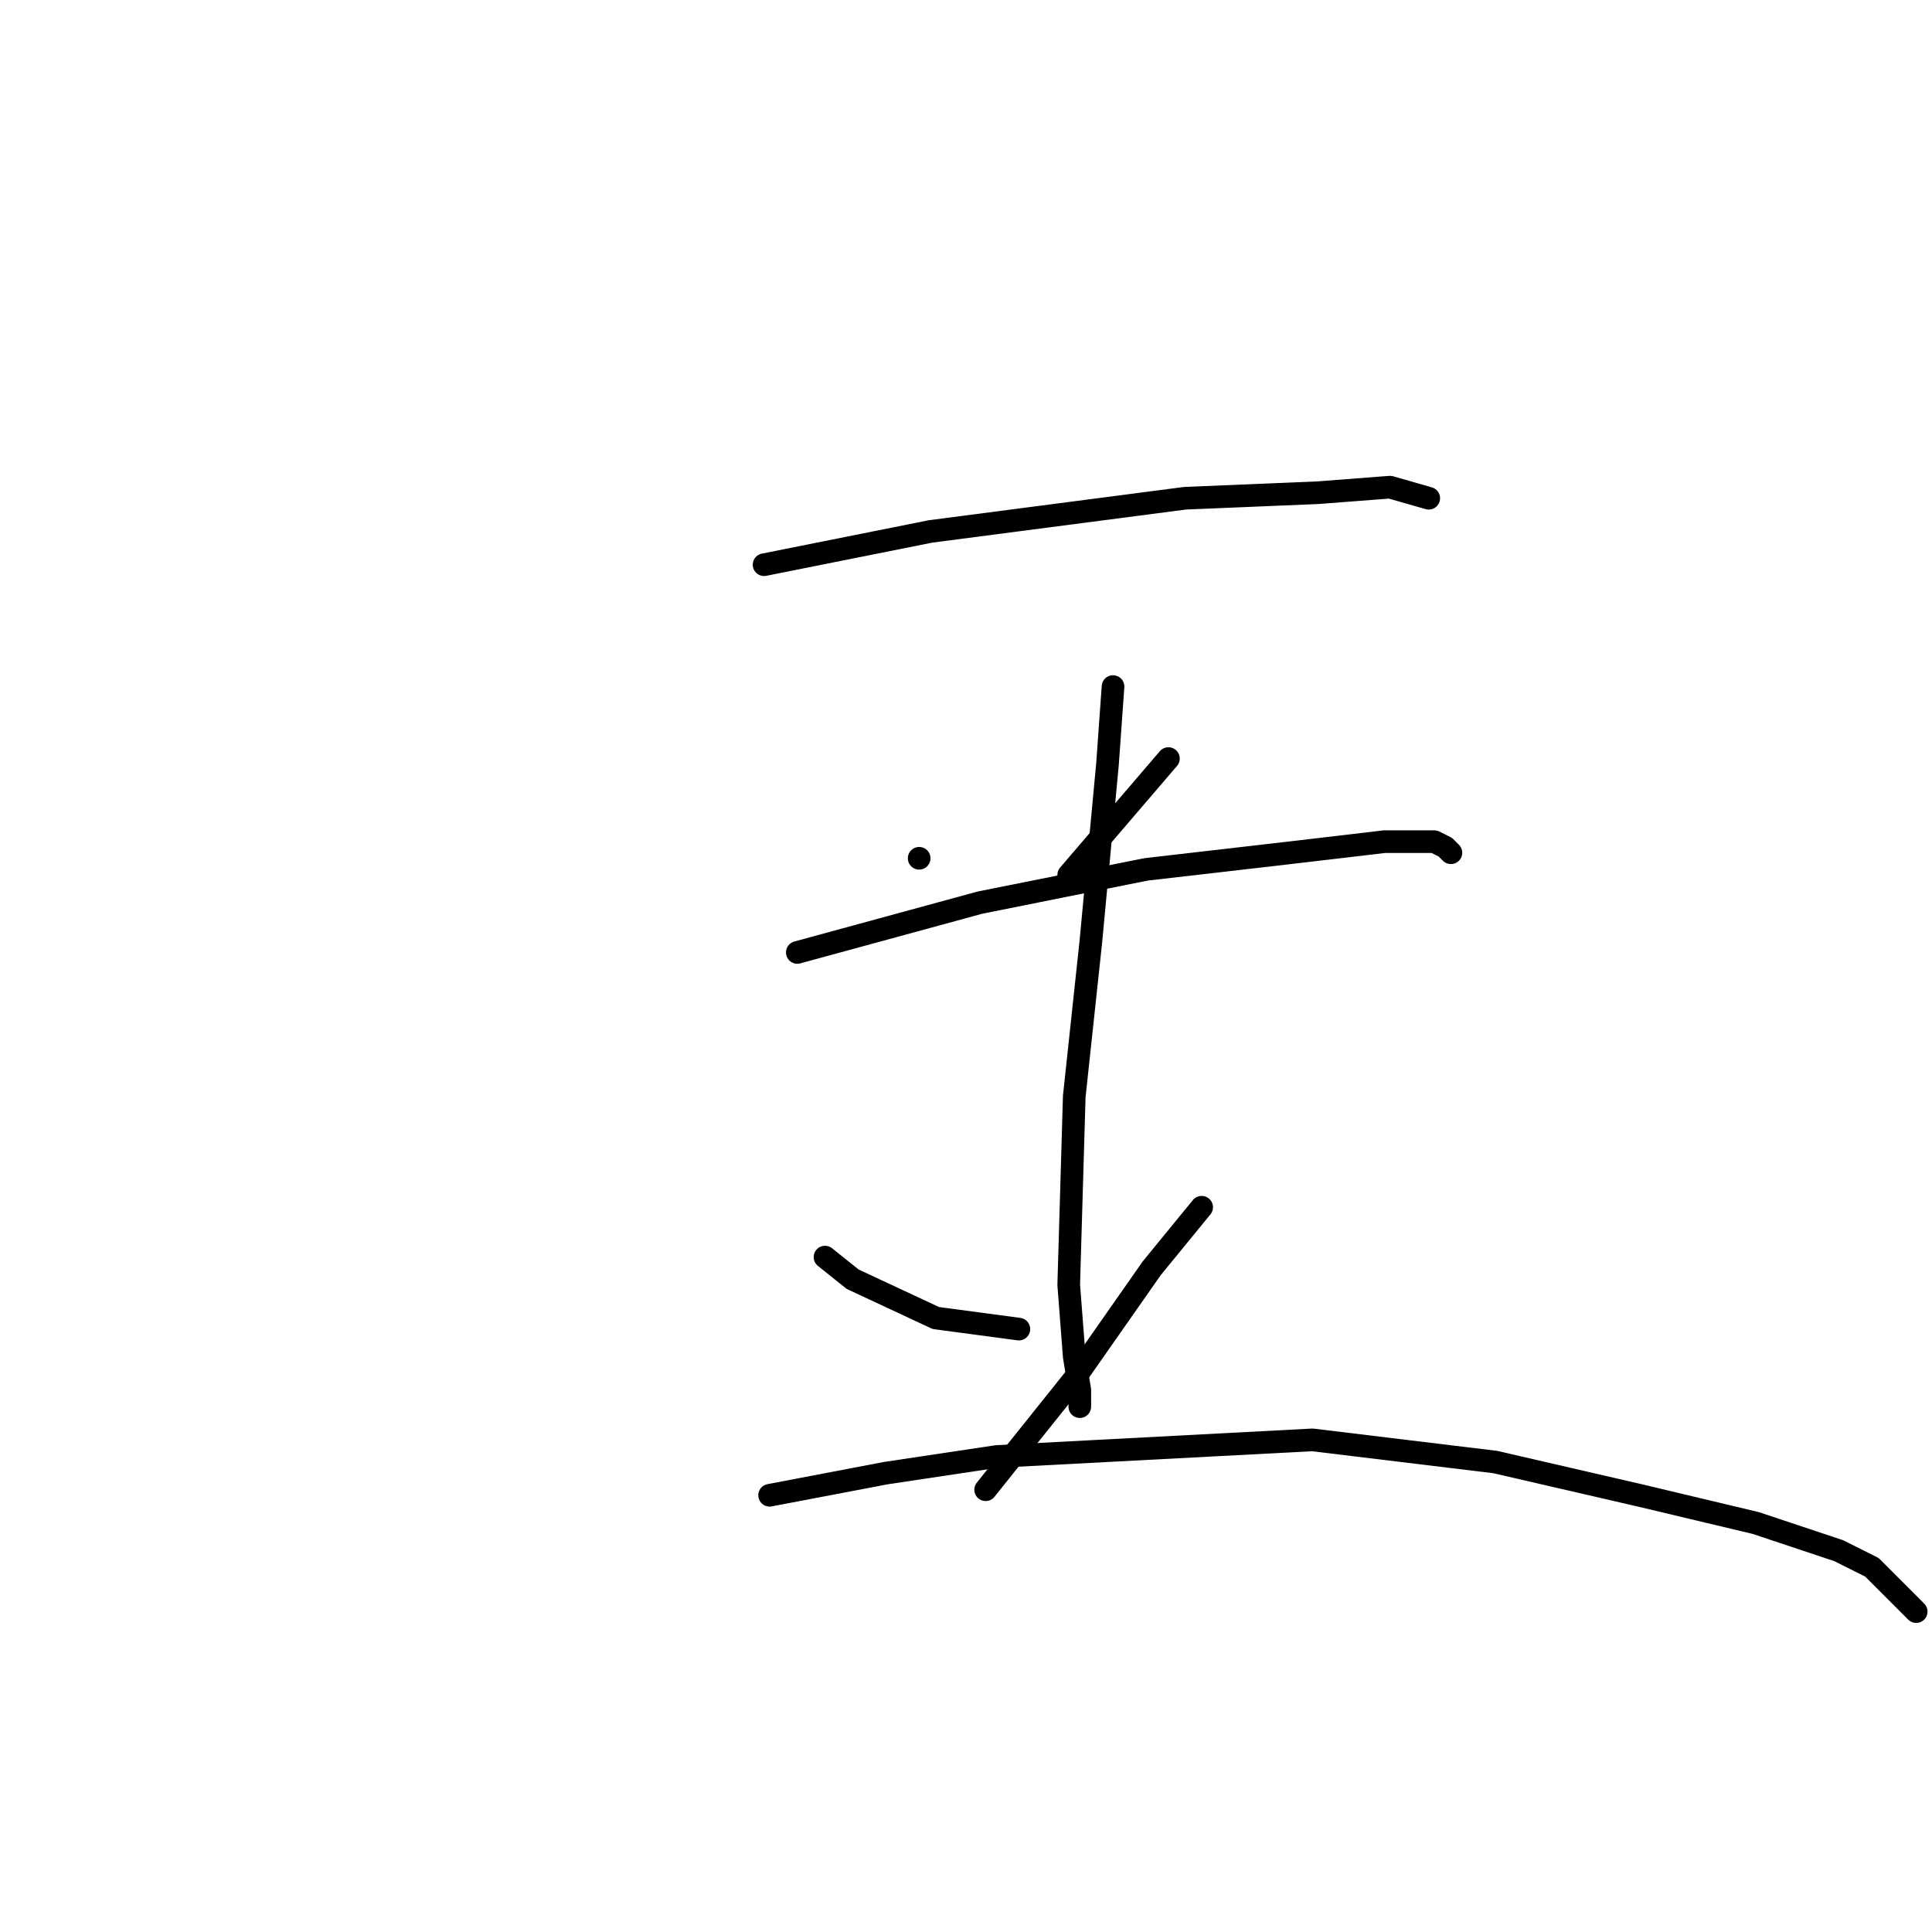 <?xml version="1.0" standalone="no"?>
    <svg width="256" height="256" xmlns="http://www.w3.org/2000/svg" version="1.1">
    <polyline stroke="black" stroke-width="3" stroke-linecap="round" fill="transparent" stroke-linejoin="round" points="101.243 74.827 123.262 70.423 157.024 66.02 174.639 65.286 184.18 64.552 189.318 66.02 189.318 66.02 " />
        <polyline stroke="black" stroke-width="3" stroke-linecap="round" fill="transparent" stroke-linejoin="round" points="121.794 113.726 121.794 113.726 " />
        <polyline stroke="black" stroke-width="3" stroke-linecap="round" fill="transparent" stroke-linejoin="round" points="154.822 100.515 141.611 115.928 141.611 115.928 " />
        <polyline stroke="black" stroke-width="3" stroke-linecap="round" fill="transparent" stroke-linejoin="round" points="105.647 126.204 129.868 119.598 151.886 115.194 170.969 112.993 183.446 111.525 190.052 111.525 191.52 112.259 192.253 112.993 192.253 112.993 " />
        <polyline stroke="black" stroke-width="3" stroke-linecap="round" fill="transparent" stroke-linejoin="round" points="147.482 90.974 146.749 101.249 144.547 124.736 142.345 145.286 141.611 170.241 142.345 179.782 143.079 184.186 143.079 186.388 143.079 186.388 " />
        <polyline stroke="black" stroke-width="3" stroke-linecap="round" fill="transparent" stroke-linejoin="round" points="109.317 166.571 112.987 169.507 123.996 174.644 135.005 176.112 135.005 176.112 " />
        <polyline stroke="black" stroke-width="3" stroke-linecap="round" fill="transparent" stroke-linejoin="round" points="159.226 159.965 152.62 168.039 142.345 182.718 130.602 197.397 130.602 197.397 " />
        <polyline stroke="black" stroke-width="3" stroke-linecap="round" fill="transparent" stroke-linejoin="round" points="101.977 198.131 117.39 195.195 132.069 192.993 173.905 190.791 198.125 193.727 217.208 198.131 232.621 201.801 243.63 205.47 248.034 207.672 253.905 213.544 253.905 213.544 " />
        </svg>